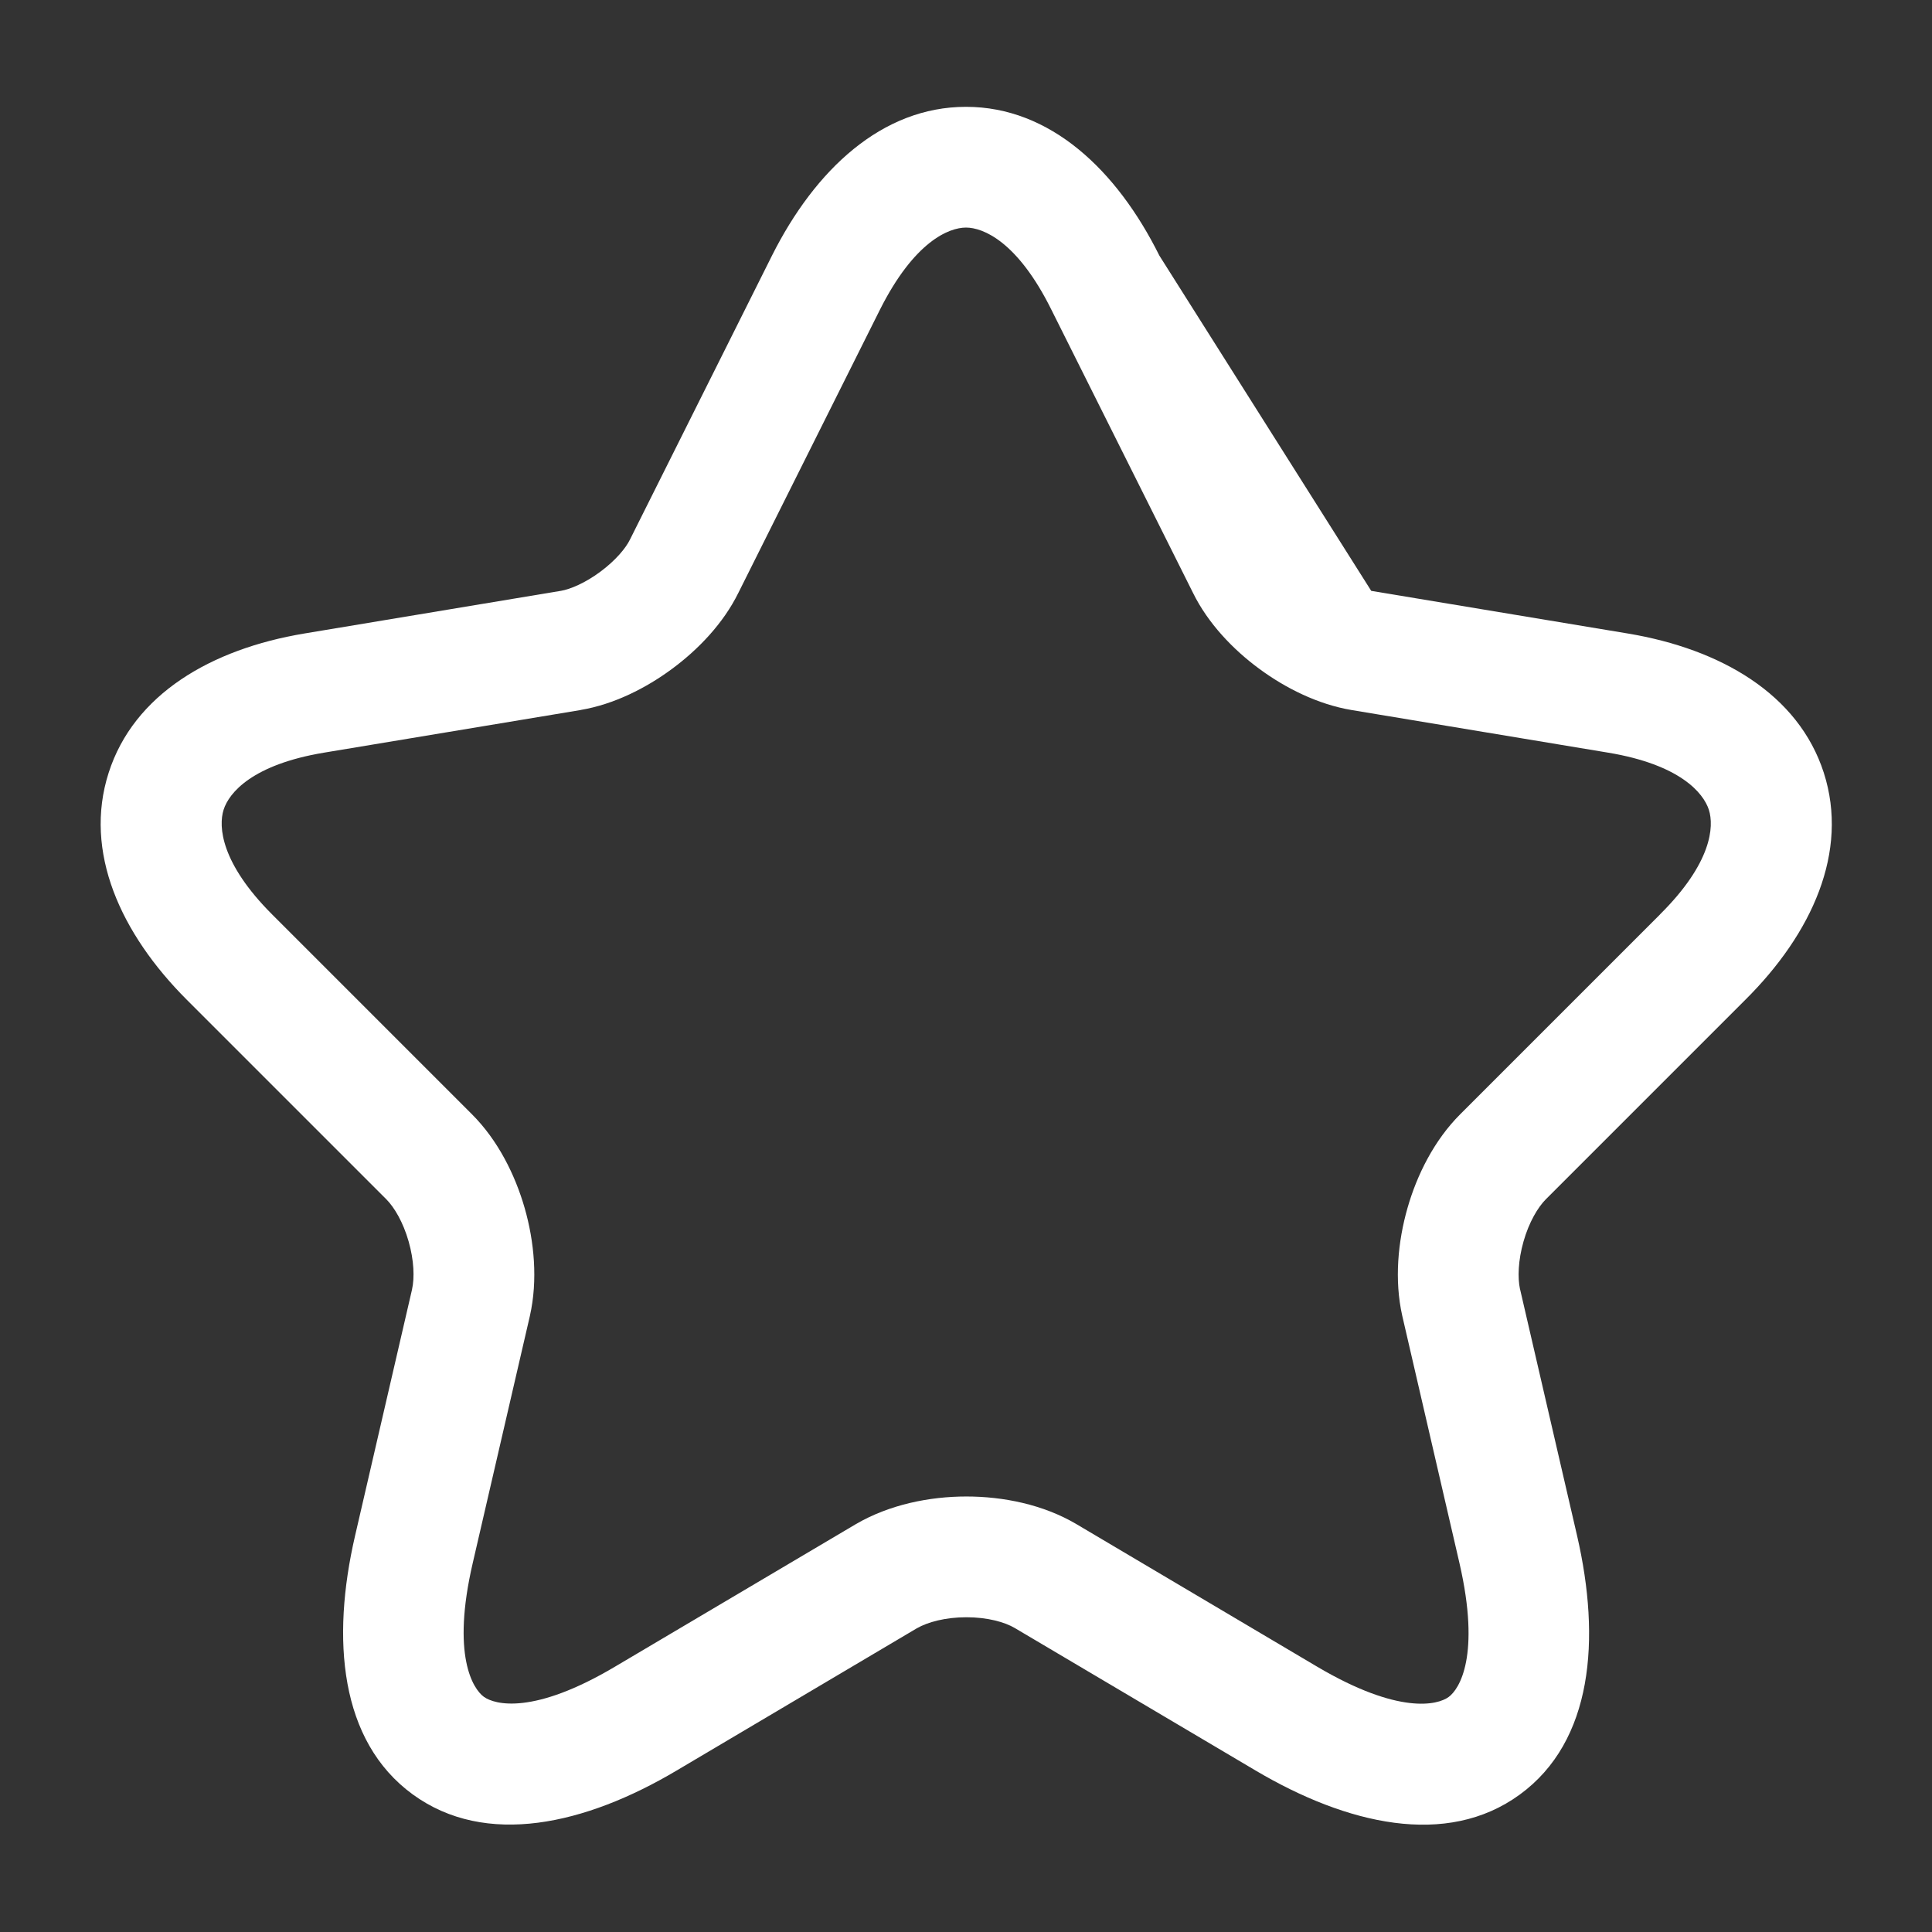 <svg width="24" height="24" viewBox="0 0 24 24" fill="none" xmlns="http://www.w3.org/2000/svg">
<rect x="0" y="0" width="24" height="24" fill="#333333" stroke="none"/>
<g id="star-outlined">
<path id="Vector (Stroke)" fill-rule="evenodd" clip-rule="evenodd" d="M10.931 3.847L9.173 7.363C8.986 7.744 8.673 8.069 8.351 8.307C8.029 8.546 7.629 8.749 7.216 8.819L7.214 8.82L4.024 9.35C3.135 9.498 2.845 9.848 2.778 10.058C2.711 10.268 2.744 10.723 3.381 11.36L5.861 13.84C6.184 14.162 6.399 14.593 6.518 15.008C6.637 15.424 6.682 15.902 6.583 16.344L6.582 16.349L5.872 19.419C5.607 20.562 5.875 20.979 6.01 21.078C6.147 21.177 6.627 21.305 7.638 20.705L10.634 18.932C11.05 18.69 11.548 18.59 12.005 18.59C12.461 18.59 12.959 18.689 13.373 18.934L16.362 20.704C17.381 21.306 17.861 21.179 17.995 21.081C18.128 20.985 18.395 20.57 18.13 19.418L17.419 16.344C17.32 15.902 17.365 15.424 17.484 15.008C17.602 14.593 17.818 14.162 18.141 13.84L20.621 11.36L20.622 11.358C21.264 10.721 21.295 10.268 21.228 10.059C21.16 9.849 20.868 9.498 19.978 9.35L16.788 8.82C16.372 8.75 15.968 8.548 15.643 8.308C15.319 8.07 15.006 7.744 14.819 7.363L13.059 3.844C12.639 2.998 12.211 2.827 12 2.827C11.787 2.827 11.357 3 10.931 3.847ZM14.402 3.175C13.873 2.112 13.046 1.327 12 1.327C10.955 1.327 10.125 2.11 9.591 3.173L7.83 6.694L7.827 6.7C7.775 6.808 7.648 6.961 7.458 7.102C7.268 7.243 7.084 7.32 6.966 7.34L6.965 7.34L3.778 7.87C2.628 8.062 1.662 8.621 1.349 9.602C1.036 10.581 1.498 11.597 2.321 12.42L4.801 14.9C4.898 14.998 5.008 15.182 5.076 15.421C5.144 15.659 5.15 15.875 5.119 16.014L5.119 16.016L4.41 19.081C4.115 20.358 4.217 21.626 5.126 22.29C6.035 22.953 7.275 22.665 8.404 21.995L11.388 20.228L11.39 20.227C11.524 20.15 11.745 20.09 12.005 20.09C12.266 20.09 12.482 20.15 12.608 20.225L15.599 21.995C16.729 22.663 17.97 22.956 18.879 22.293C19.789 21.63 19.886 20.36 19.592 19.081L18.883 16.016L18.882 16.014C18.852 15.875 18.858 15.659 18.926 15.421C18.994 15.182 19.104 14.998 19.201 14.9L21.679 12.422L21.68 12.421C22.509 11.598 22.971 10.581 22.656 9.6C22.341 8.621 21.373 8.062 20.224 7.87L17.034 7.34" fill="white"/>
</g>
</svg>
